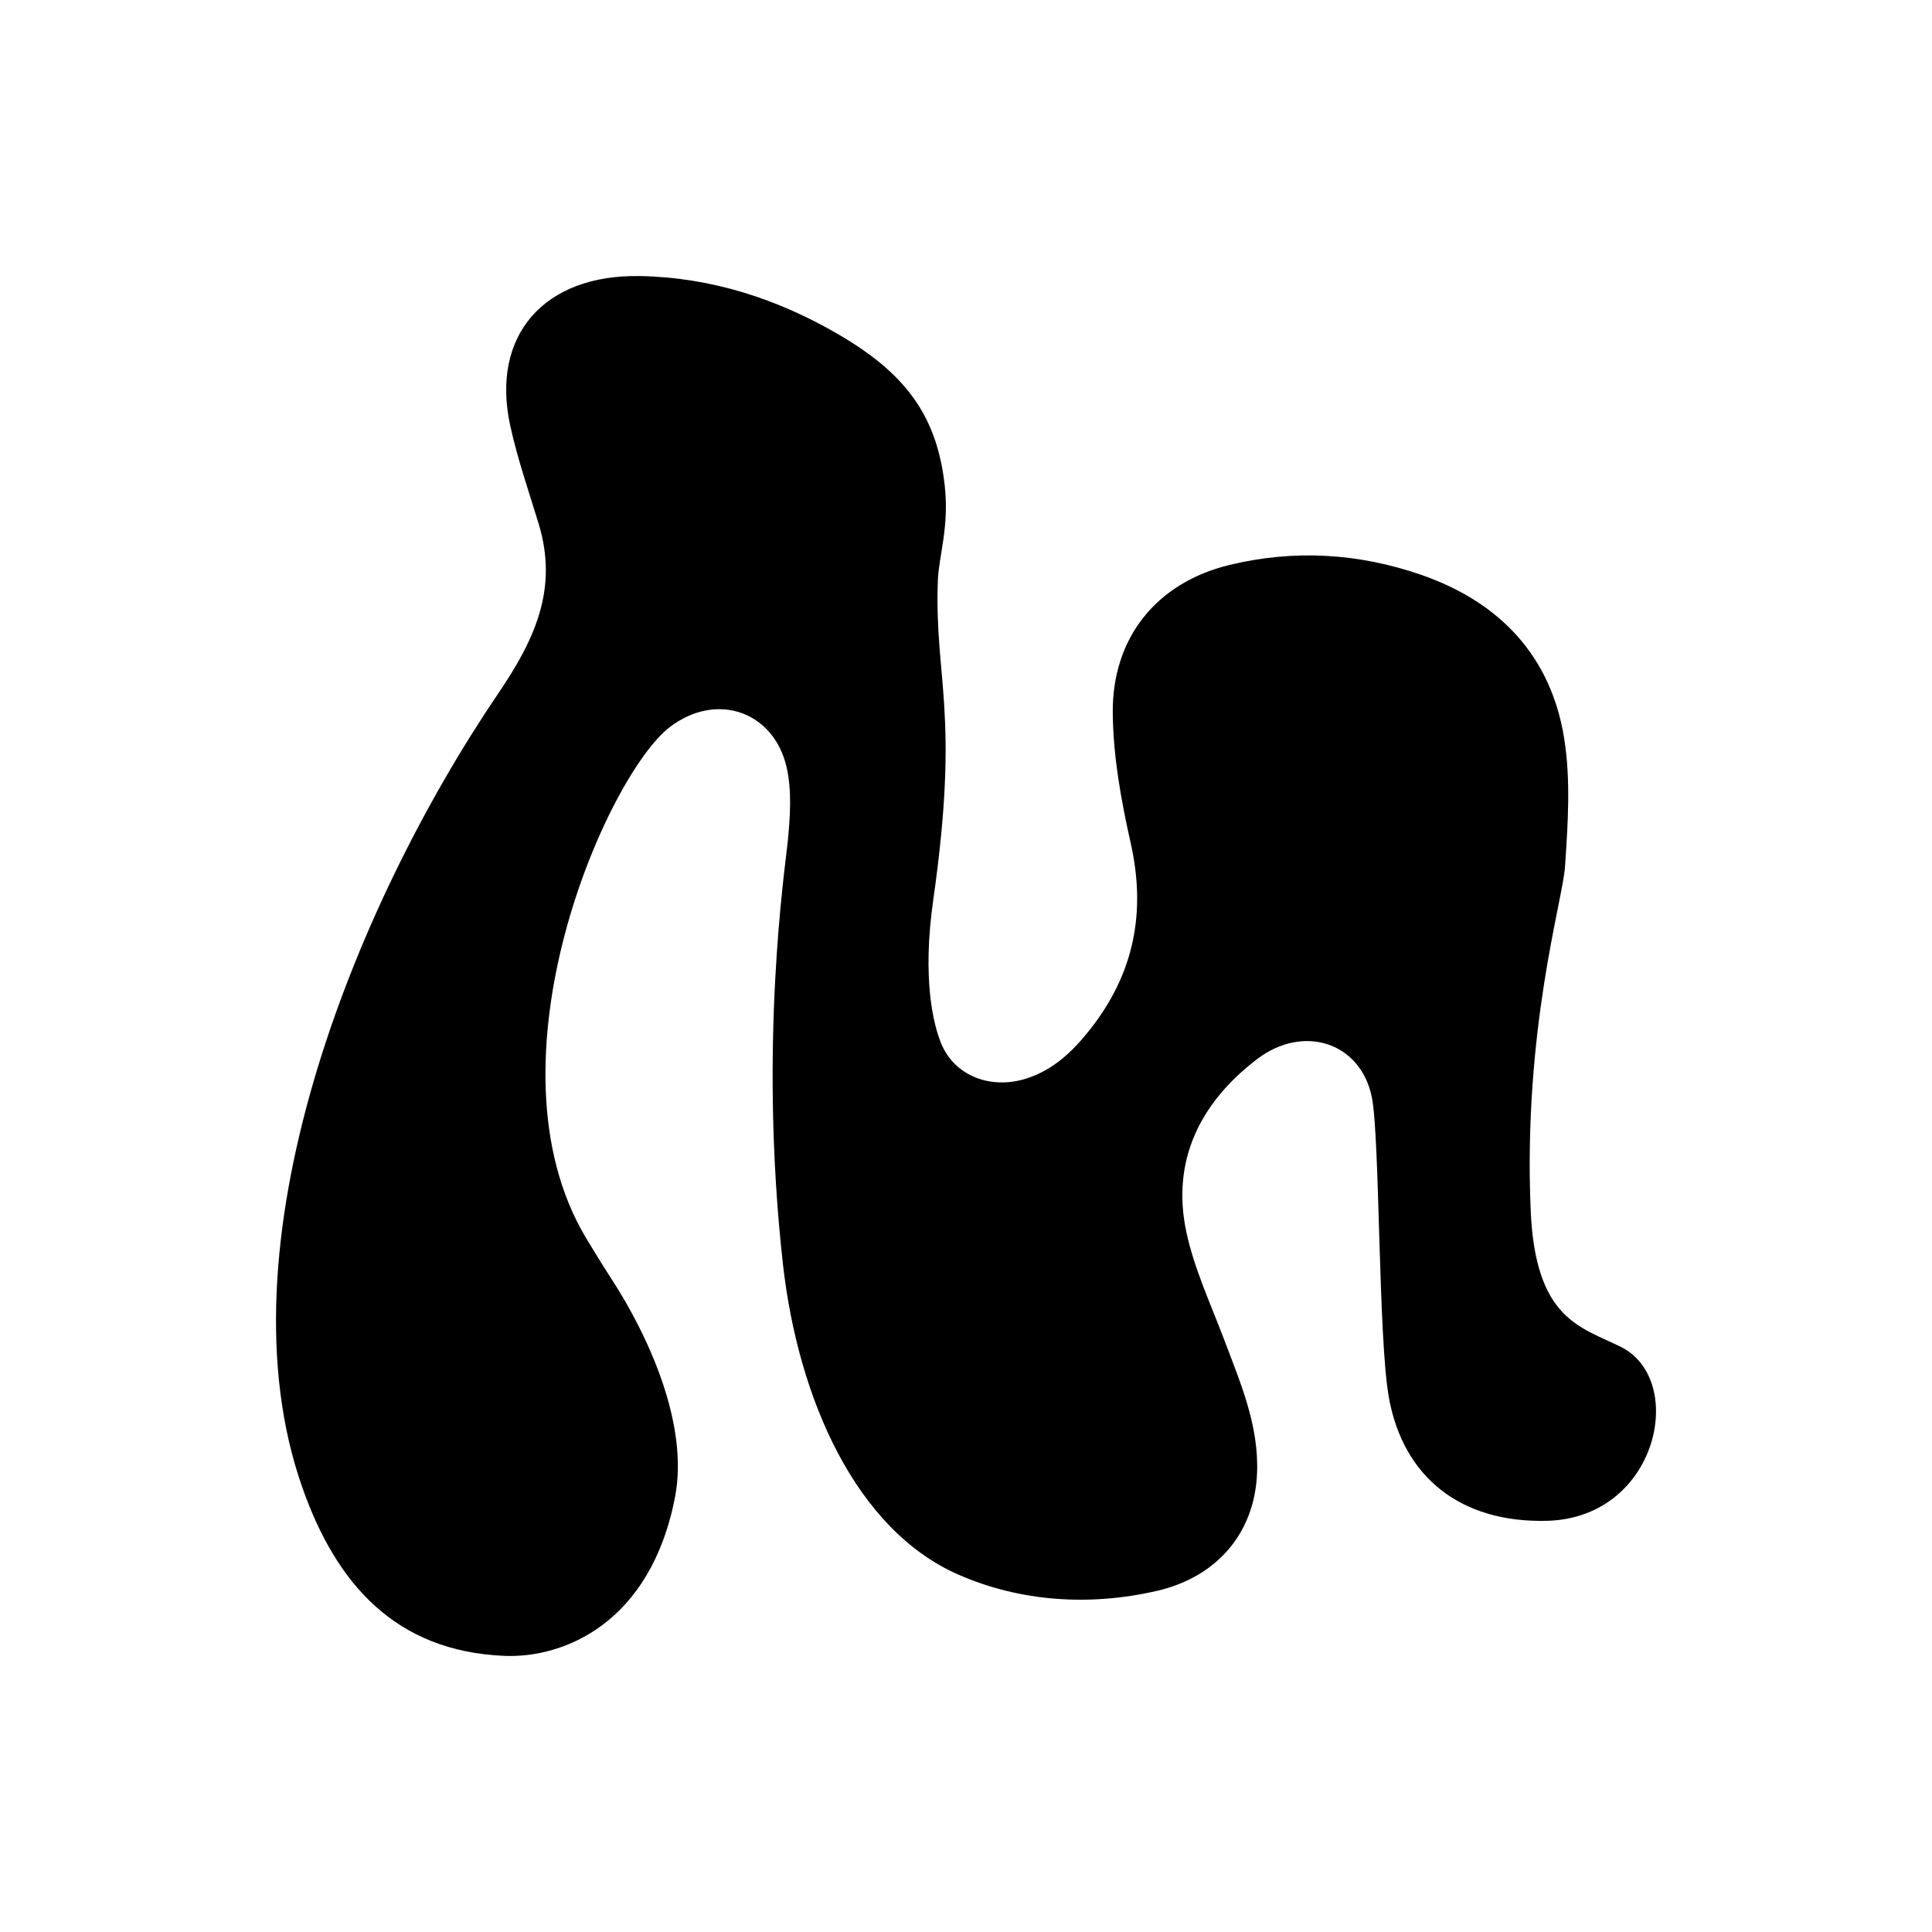 <svg xmlns="http://www.w3.org/2000/svg" width="28" height="28" viewBox="0 0 28 28" fill="currentColor">
  <path d="M20.128 20.253C20.34 21.418 21.175 22.07 22.414 22.041C24.029 22.004 24.451 20.003 23.494 19.522C22.915 19.231 22.252 19.132 22.184 17.544C22.073 14.923 22.648 13.054 22.681 12.565C22.723 11.943 22.767 11.305 22.668 10.694C22.48 9.533 21.761 8.732 20.591 8.329C19.681 8.015 18.747 7.961 17.81 8.19C16.767 8.445 16.116 9.238 16.127 10.335C16.133 10.966 16.249 11.604 16.388 12.224C16.61 13.214 16.439 14.104 15.803 14.913C15.557 15.226 15.277 15.503 14.874 15.631C14.363 15.794 13.834 15.597 13.639 15.12C13.528 14.848 13.361 14.188 13.526 13.038C13.915 10.307 13.54 9.852 13.592 8.413C13.605 8.056 13.76 7.64 13.691 7.03C13.575 5.992 13.089 5.393 12.151 4.846C11.273 4.334 10.315 4.021 9.279 4.001C7.882 3.974 7.109 4.863 7.395 6.171C7.5 6.652 7.664 7.122 7.808 7.596C8.086 8.517 7.77 9.242 7.223 10.047C5.093 13.186 3.16 18.074 4.378 21.548C4.871 22.958 5.735 23.932 7.309 23.998C8.162 24.034 9.427 23.533 9.783 21.698C9.99 20.63 9.38 19.333 8.864 18.538C8.736 18.341 8.613 18.141 8.492 17.94C6.961 15.374 8.806 11.223 9.709 10.536C10.385 10.021 11.211 10.31 11.399 11.114C11.479 11.461 11.451 11.842 11.416 12.203C11.378 12.586 10.992 15.146 11.346 18.313C11.566 20.282 12.41 22.175 13.893 22.822C14.78 23.21 15.777 23.282 16.759 23.058C17.639 22.858 18.182 22.216 18.218 21.354C18.248 20.656 17.973 20.03 17.733 19.393C17.54 18.885 17.307 18.383 17.194 17.858C16.975 16.833 17.382 15.988 18.218 15.35C18.887 14.839 19.72 15.103 19.882 15.903C19.999 16.482 19.974 19.41 20.129 20.253H20.128Z" />
</svg>
